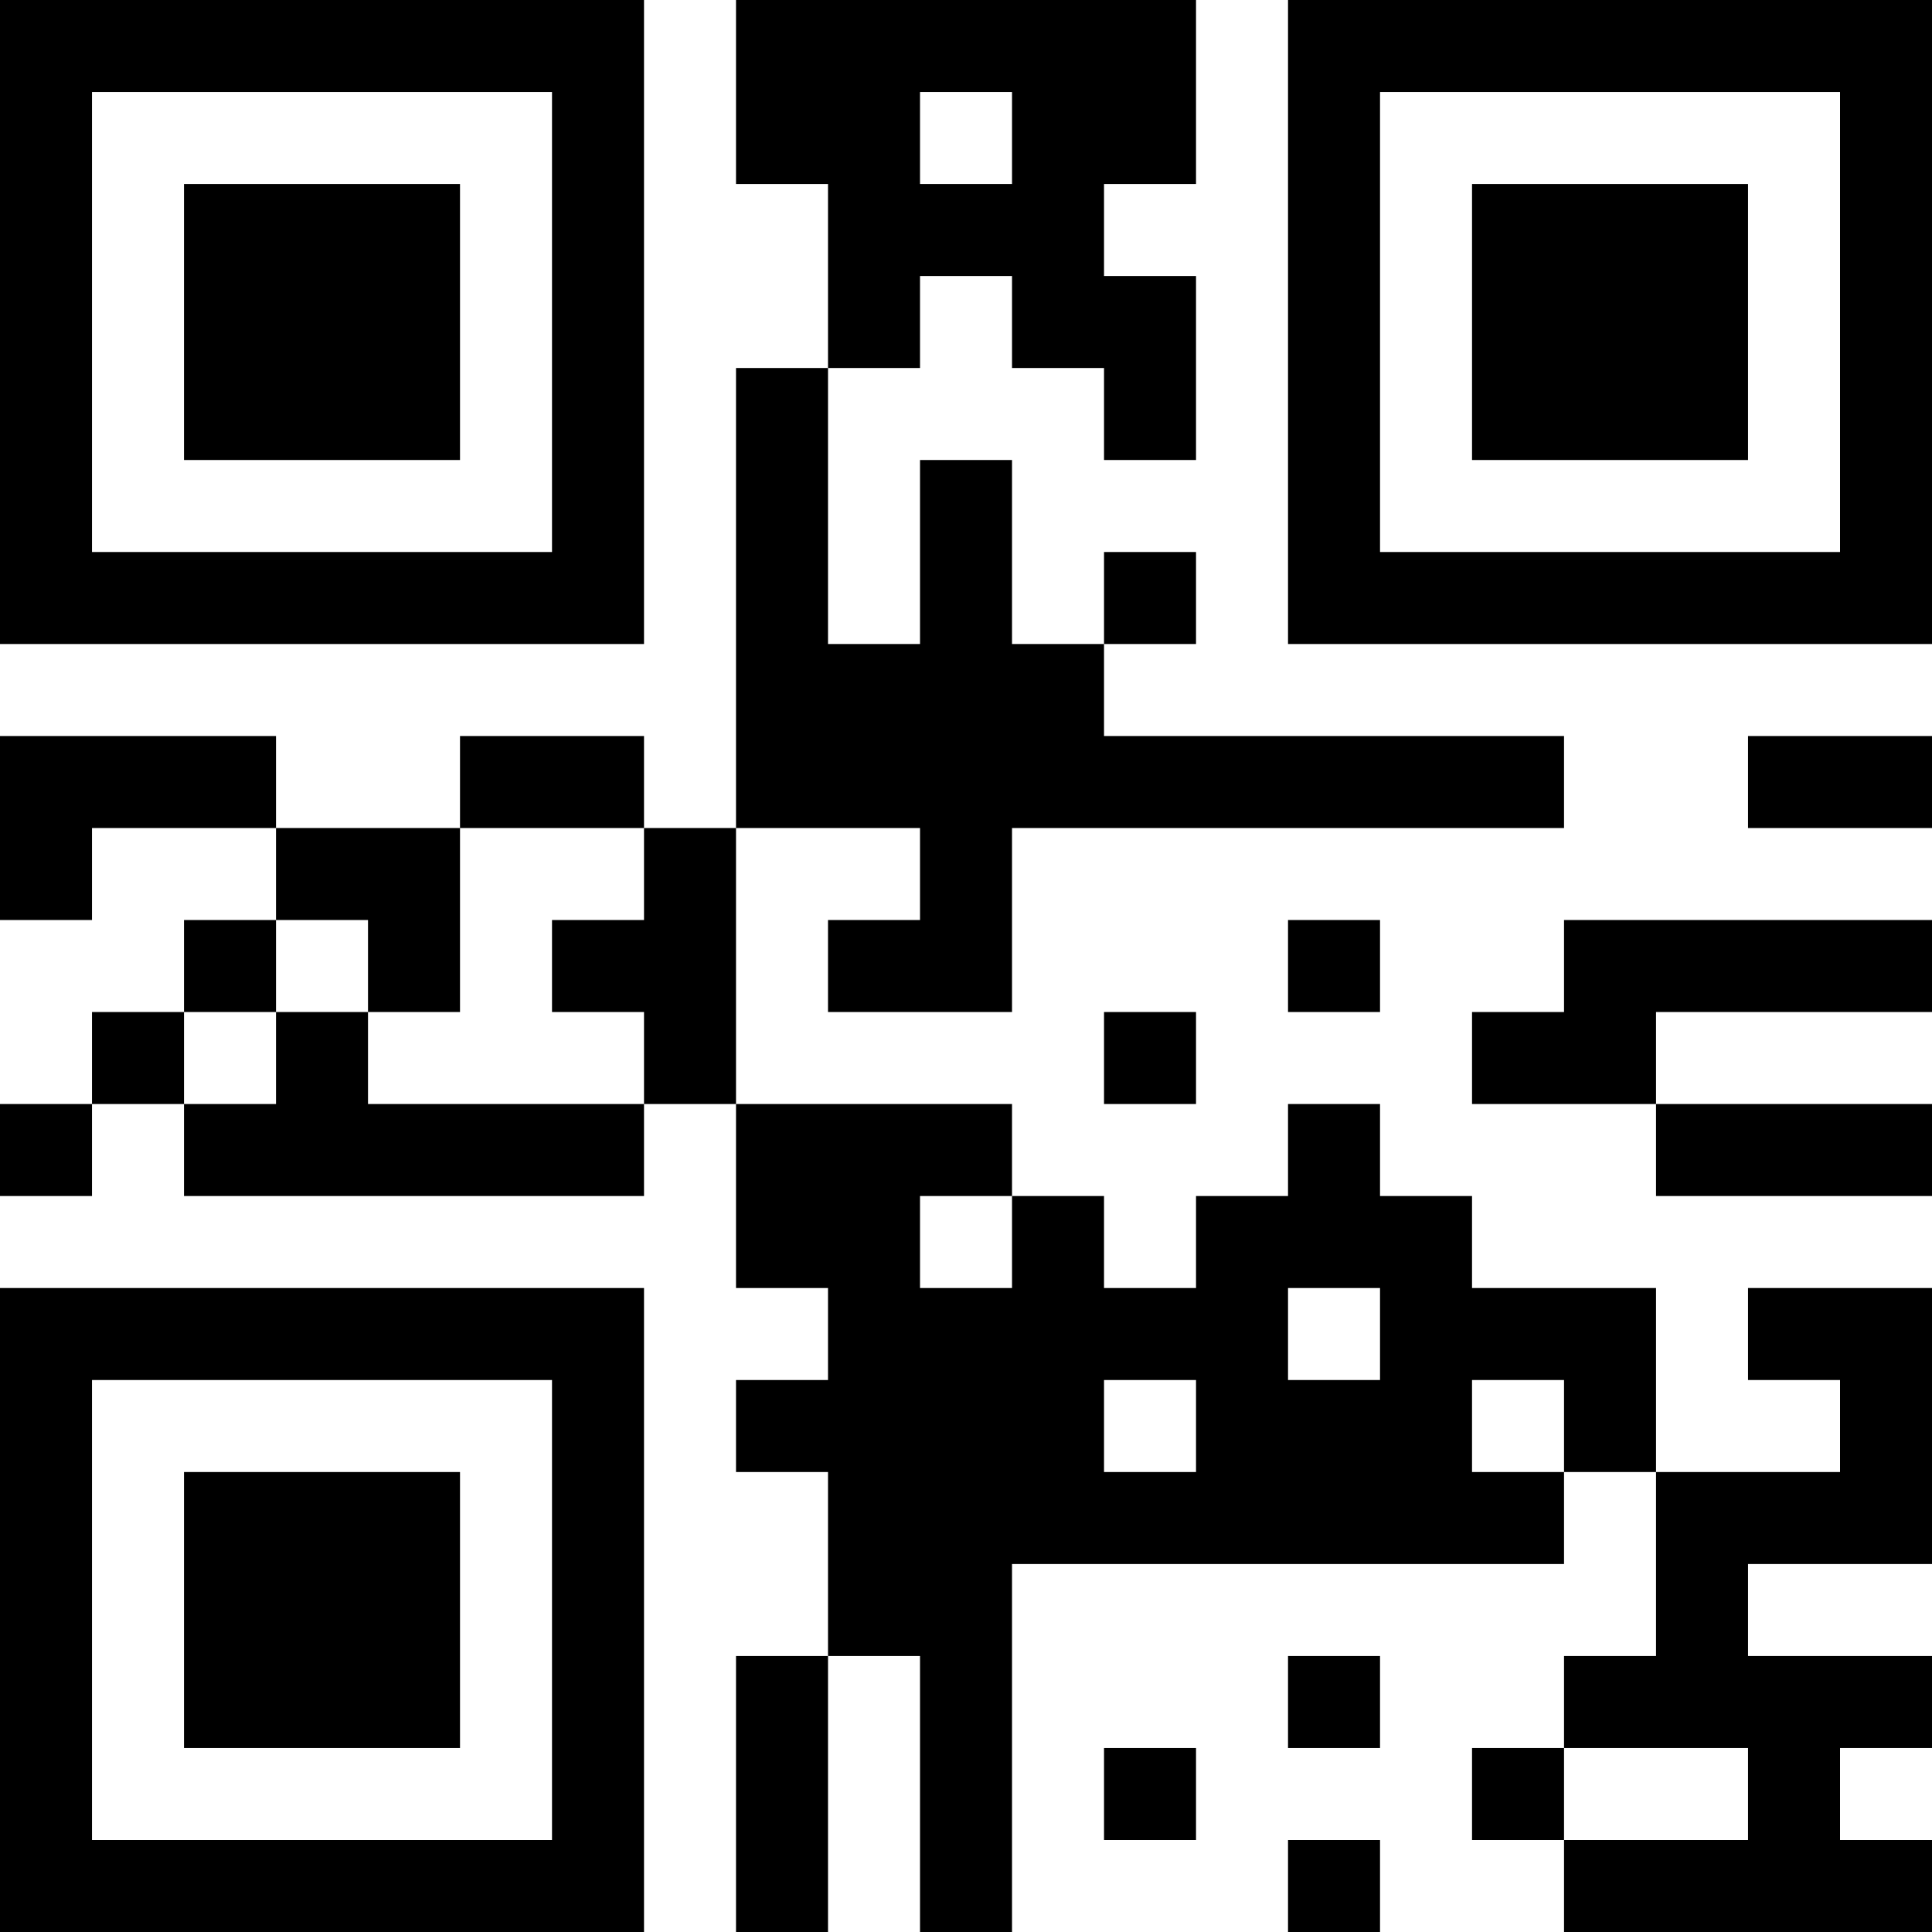 <?xml version="1.0" encoding="UTF-8"?>
<svg xmlns="http://www.w3.org/2000/svg" version="1.1" width="200" height="200" viewBox="0 0 200 200"><rect x="0" y="0" width="200" height="200" fill="#ffffff"/><g transform="scale(9.524)"><g transform="translate(0,0)"><path fill-rule="evenodd" d="M8 0L8 2L9 2L9 4L8 4L8 9L7 9L7 8L5 8L5 9L3 9L3 8L0 8L0 10L1 10L1 9L3 9L3 10L2 10L2 11L1 11L1 12L0 12L0 13L1 13L1 12L2 12L2 13L7 13L7 12L8 12L8 14L9 14L9 15L8 15L8 16L9 16L9 18L8 18L8 21L9 21L9 18L10 18L10 21L11 21L11 17L17 17L17 16L18 16L18 18L17 18L17 19L16 19L16 20L17 20L17 21L21 21L21 20L20 20L20 19L21 19L21 18L19 18L19 17L21 17L21 14L19 14L19 15L20 15L20 16L18 16L18 14L16 14L16 13L15 13L15 12L14 12L14 13L13 13L13 14L12 14L12 13L11 13L11 12L8 12L8 9L10 9L10 10L9 10L9 11L11 11L11 9L17 9L17 8L12 8L12 7L13 7L13 6L12 6L12 7L11 7L11 5L10 5L10 7L9 7L9 4L10 4L10 3L11 3L11 4L12 4L12 5L13 5L13 3L12 3L12 2L13 2L13 0ZM10 1L10 2L11 2L11 1ZM19 8L19 9L21 9L21 8ZM5 9L5 11L4 11L4 10L3 10L3 11L2 11L2 12L3 12L3 11L4 11L4 12L7 12L7 11L6 11L6 10L7 10L7 9ZM14 10L14 11L15 11L15 10ZM17 10L17 11L16 11L16 12L18 12L18 13L21 13L21 12L18 12L18 11L21 11L21 10ZM12 11L12 12L13 12L13 11ZM10 13L10 14L11 14L11 13ZM14 14L14 15L15 15L15 14ZM12 15L12 16L13 16L13 15ZM16 15L16 16L17 16L17 15ZM14 18L14 19L15 19L15 18ZM12 19L12 20L13 20L13 19ZM17 19L17 20L19 20L19 19ZM14 20L14 21L15 21L15 20ZM0 0L0 7L7 7L7 0ZM1 1L1 6L6 6L6 1ZM2 2L2 5L5 5L5 2ZM14 0L14 7L21 7L21 0ZM15 1L15 6L20 6L20 1ZM16 2L16 5L19 5L19 2ZM0 14L0 21L7 21L7 14ZM1 15L1 20L6 20L6 15ZM2 16L2 19L5 19L5 16Z" fill="#000000"/></g></g></svg>

